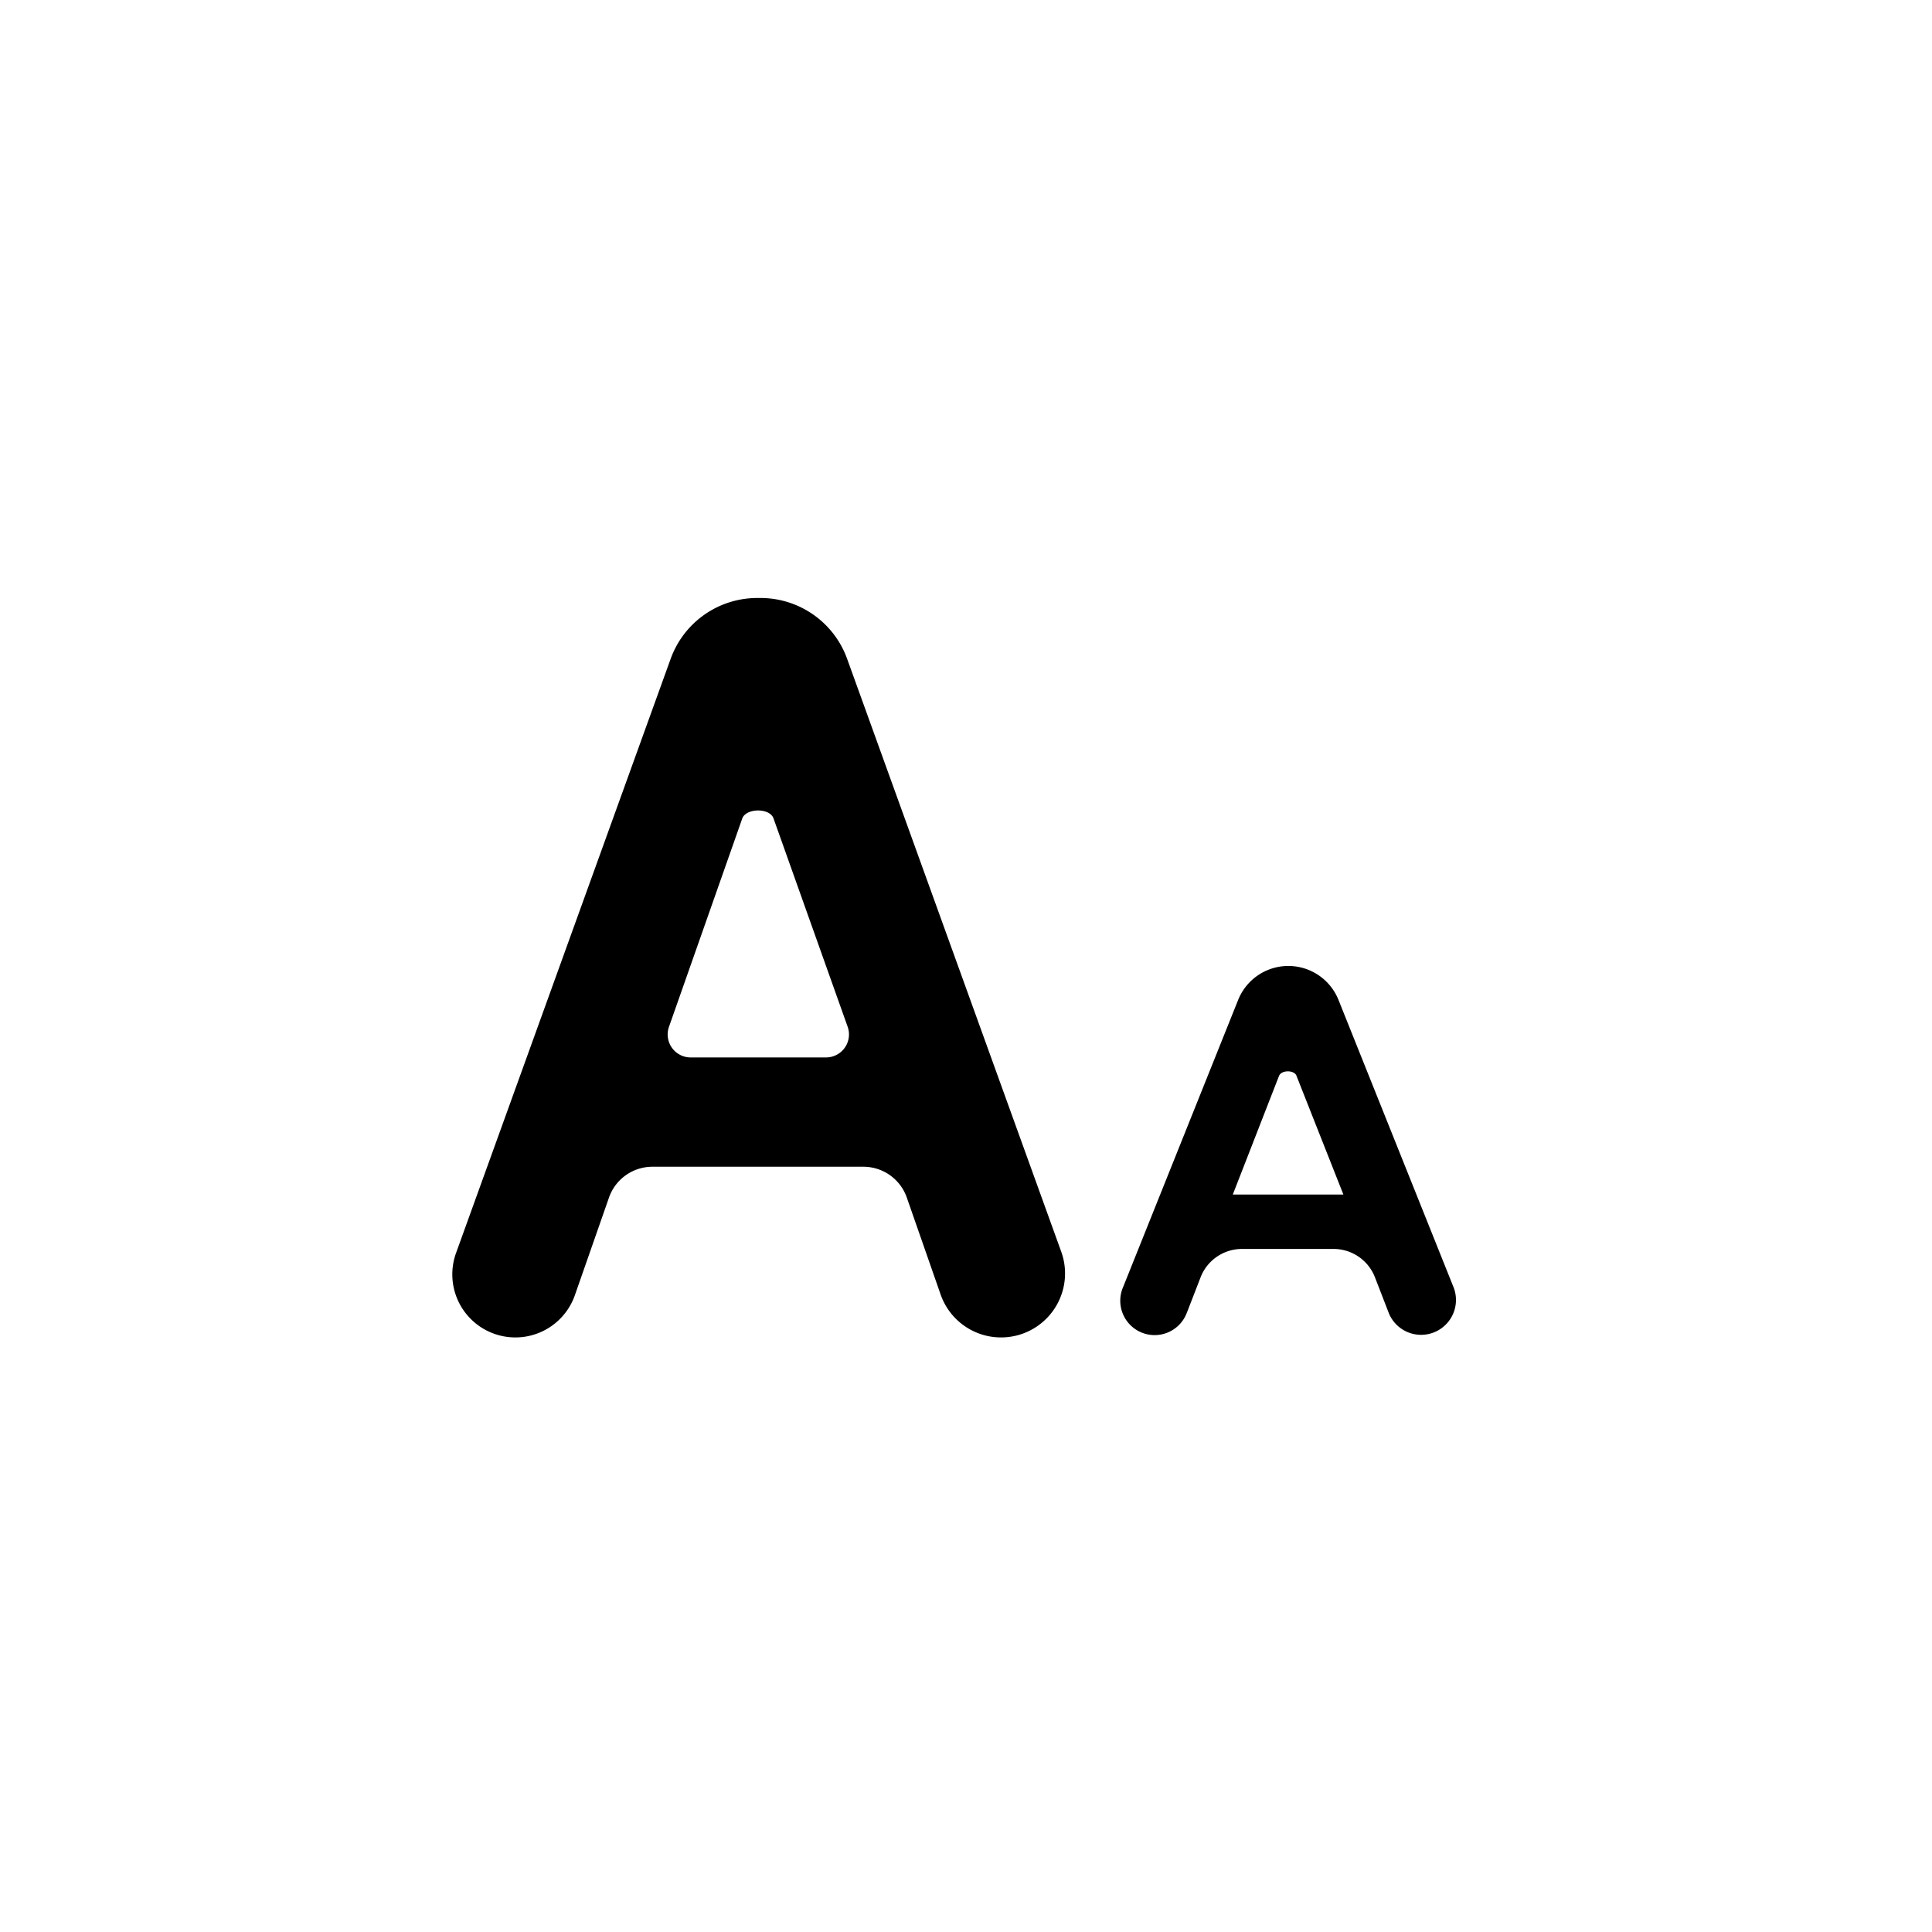 <svg xmlns="http://www.w3.org/2000/svg" width="42" height="42" fill="none" viewBox="0 0 42 42">
  <path fill="stroke-current" d="M12.495 28.163a1.37 1.37 0 1 1-2.583-.918l4.668-12.924A2 2 0 0 1 16.46 13h.075a2 2 0 0 1 1.88 1.32l4.658 12.898a1.391 1.391 0 1 1-2.622.931l-.738-2.115a1 1 0 0 0-.944-.67h-4.586a1 1 0 0 0-.944.67l-.744 2.129Zm3.64-10.367-1.592 4.526a.5.5 0 0 0 .472.666h2.941a.5.5 0 0 0 .471-.668l-1.61-4.524c-.075-.237-.6-.235-.682 0Zm9.671 10.727a.747.747 0 1 1-1.389-.547l2.499-6.238a1.175 1.175 0 0 1 2.182 0l2.492 6.223a.758.758 0 1 1-1.41.555l-.29-.749a.965.965 0 0 0-.9-.616H27a.965.965 0 0 0-.9.616l-.293.756Zm2-5.137L26.8 25.968h2.404l-1.02-2.582c-.045-.128-.328-.127-.377 0Z"/>
</svg>
